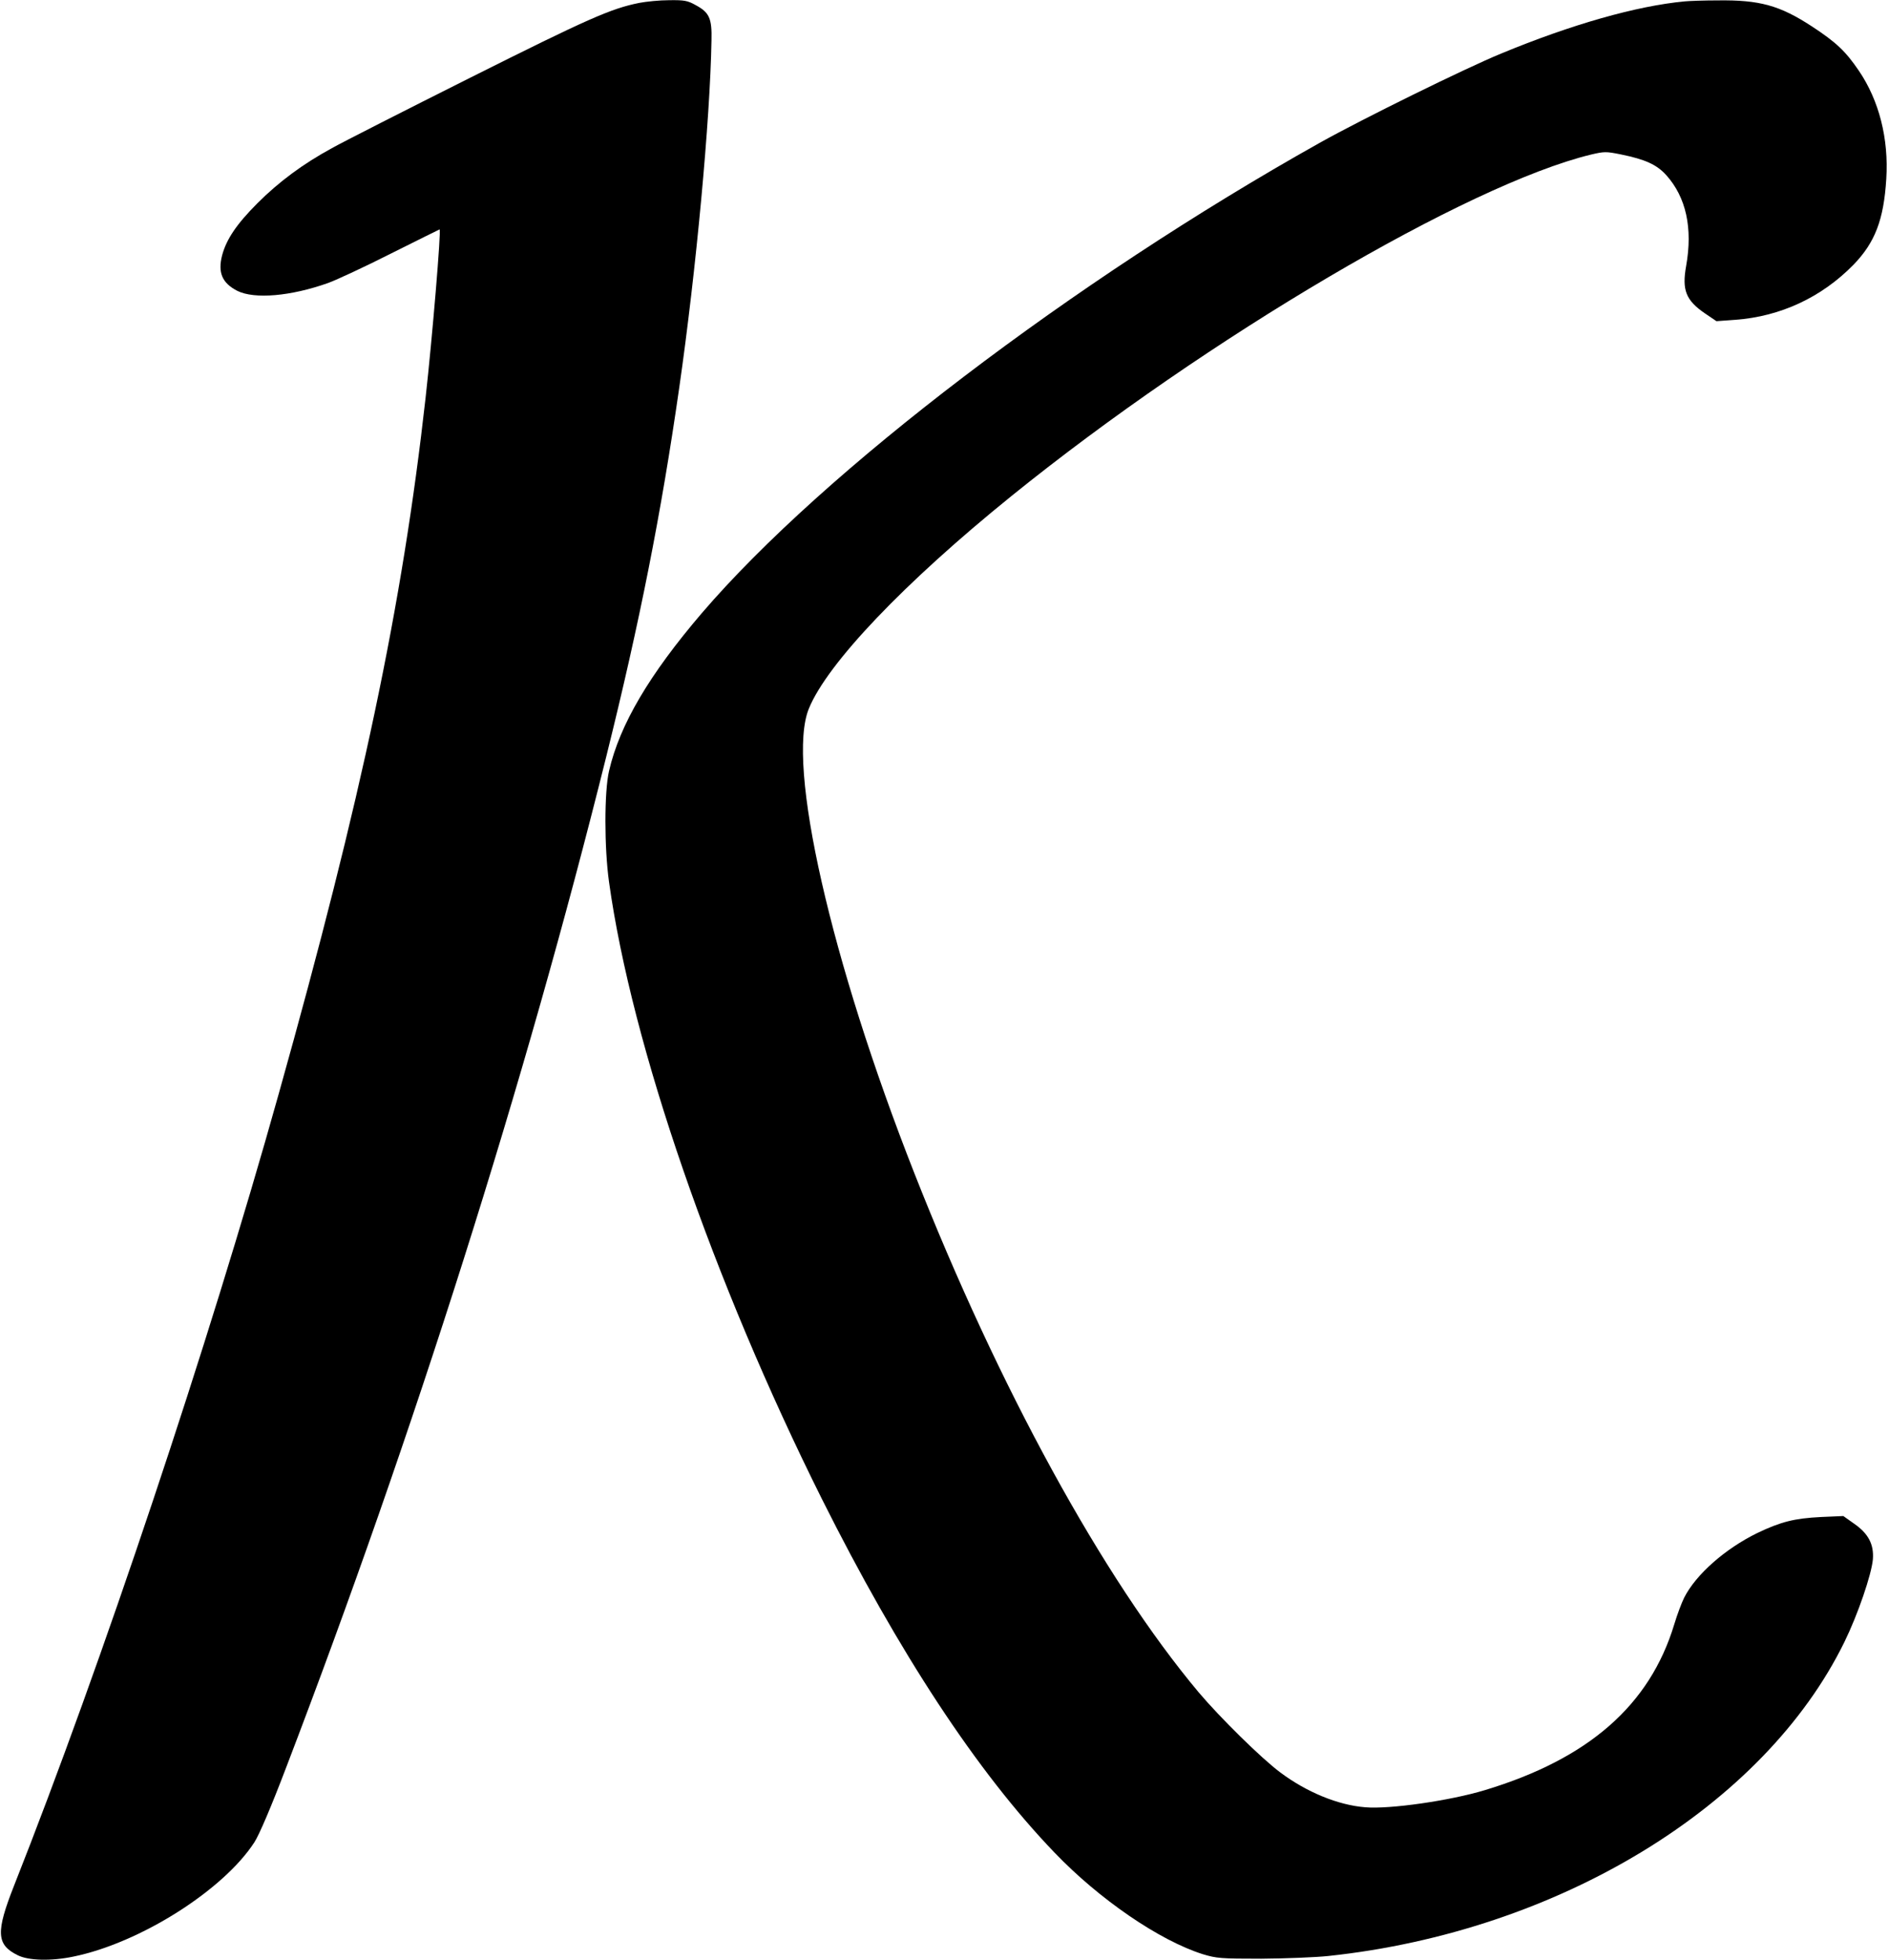 <?xml version="1.0" standalone="no"?>
<!DOCTYPE svg PUBLIC "-//W3C//DTD SVG 20010904//EN"
 "http://www.w3.org/TR/2001/REC-SVG-20010904/DTD/svg10.dtd">
<svg version="1.0" xmlns="http://www.w3.org/2000/svg"
 width="972pt" height="1008pt" viewBox="0 0 972 1008"
 preserveAspectRatio="xMidYMid meet">
<g transform="translate(0,1008) scale(0.1,-0.1)"
fill="#000000" stroke="none">
<path d="M3289 10065 c-145 -29 -263 -81 -868 -384 -339 -170 -660 -333 -713
-363 -149 -81 -273 -173 -383 -283 -108 -108 -160 -186 -182 -268 -23 -89 0
-143 78 -183 88 -44 276 -28 469 41 41 15 186 82 322 151 136 68 249 124 250
124 9 0 -38 -561 -72 -865 -120 -1072 -327 -2054 -756 -3582 -361 -1290 -912
-2936 -1362 -4073 -94 -238 -91 -303 19 -357 55 -28 173 -31 287 -7 342 70
771 341 931 588 25 39 86 181 164 386 657 1716 1229 3520 1647 5200 172 692
282 1247 375 1895 87 604 159 1379 166 1786 3 115 -11 145 -82 183 -41 23 -58
26 -135 25 -49 0 -119 -7 -155 -14z"/>
<path d="M8670 10073 c-248 -23 -585 -119 -947 -269 -187 -77 -713 -336 -933
-459 -1268 -711 -2552 -1688 -3179 -2419 -270 -316 -422 -573 -477 -811 -25
-106 -25 -396 0 -573 117 -840 537 -2054 1095 -3172 397 -793 799 -1405 1197
-1819 231 -241 541 -453 764 -523 70 -21 91 -23 300 -23 124 1 279 7 345 14
1184 126 2242 770 2656 1616 69 141 139 346 146 424 6 77 -23 133 -97 184
l-55 39 -115 -5 c-137 -7 -205 -24 -327 -82 -166 -81 -317 -214 -377 -333 -13
-26 -36 -87 -51 -137 -126 -416 -441 -692 -975 -853 -178 -54 -490 -99 -615
-88 -140 11 -302 78 -437 179 -97 72 -311 283 -420 412 -493 588 -1030 1570
-1463 2670 -431 1095 -660 2104 -543 2390 95 233 491 648 1043 1094 1006 813
2347 1602 2982 1756 68 16 77 16 152 1 128 -26 186 -53 235 -107 102 -114 137
-272 102 -468 -22 -123 -1 -176 97 -243 l59 -40 97 7 c233 17 444 116 607 282
112 115 157 232 170 443 13 207 -37 403 -141 556 -68 100 -116 146 -243 229
-164 107 -268 136 -484 133 -73 0 -149 -3 -168 -5z"/>
</g>
</svg>
